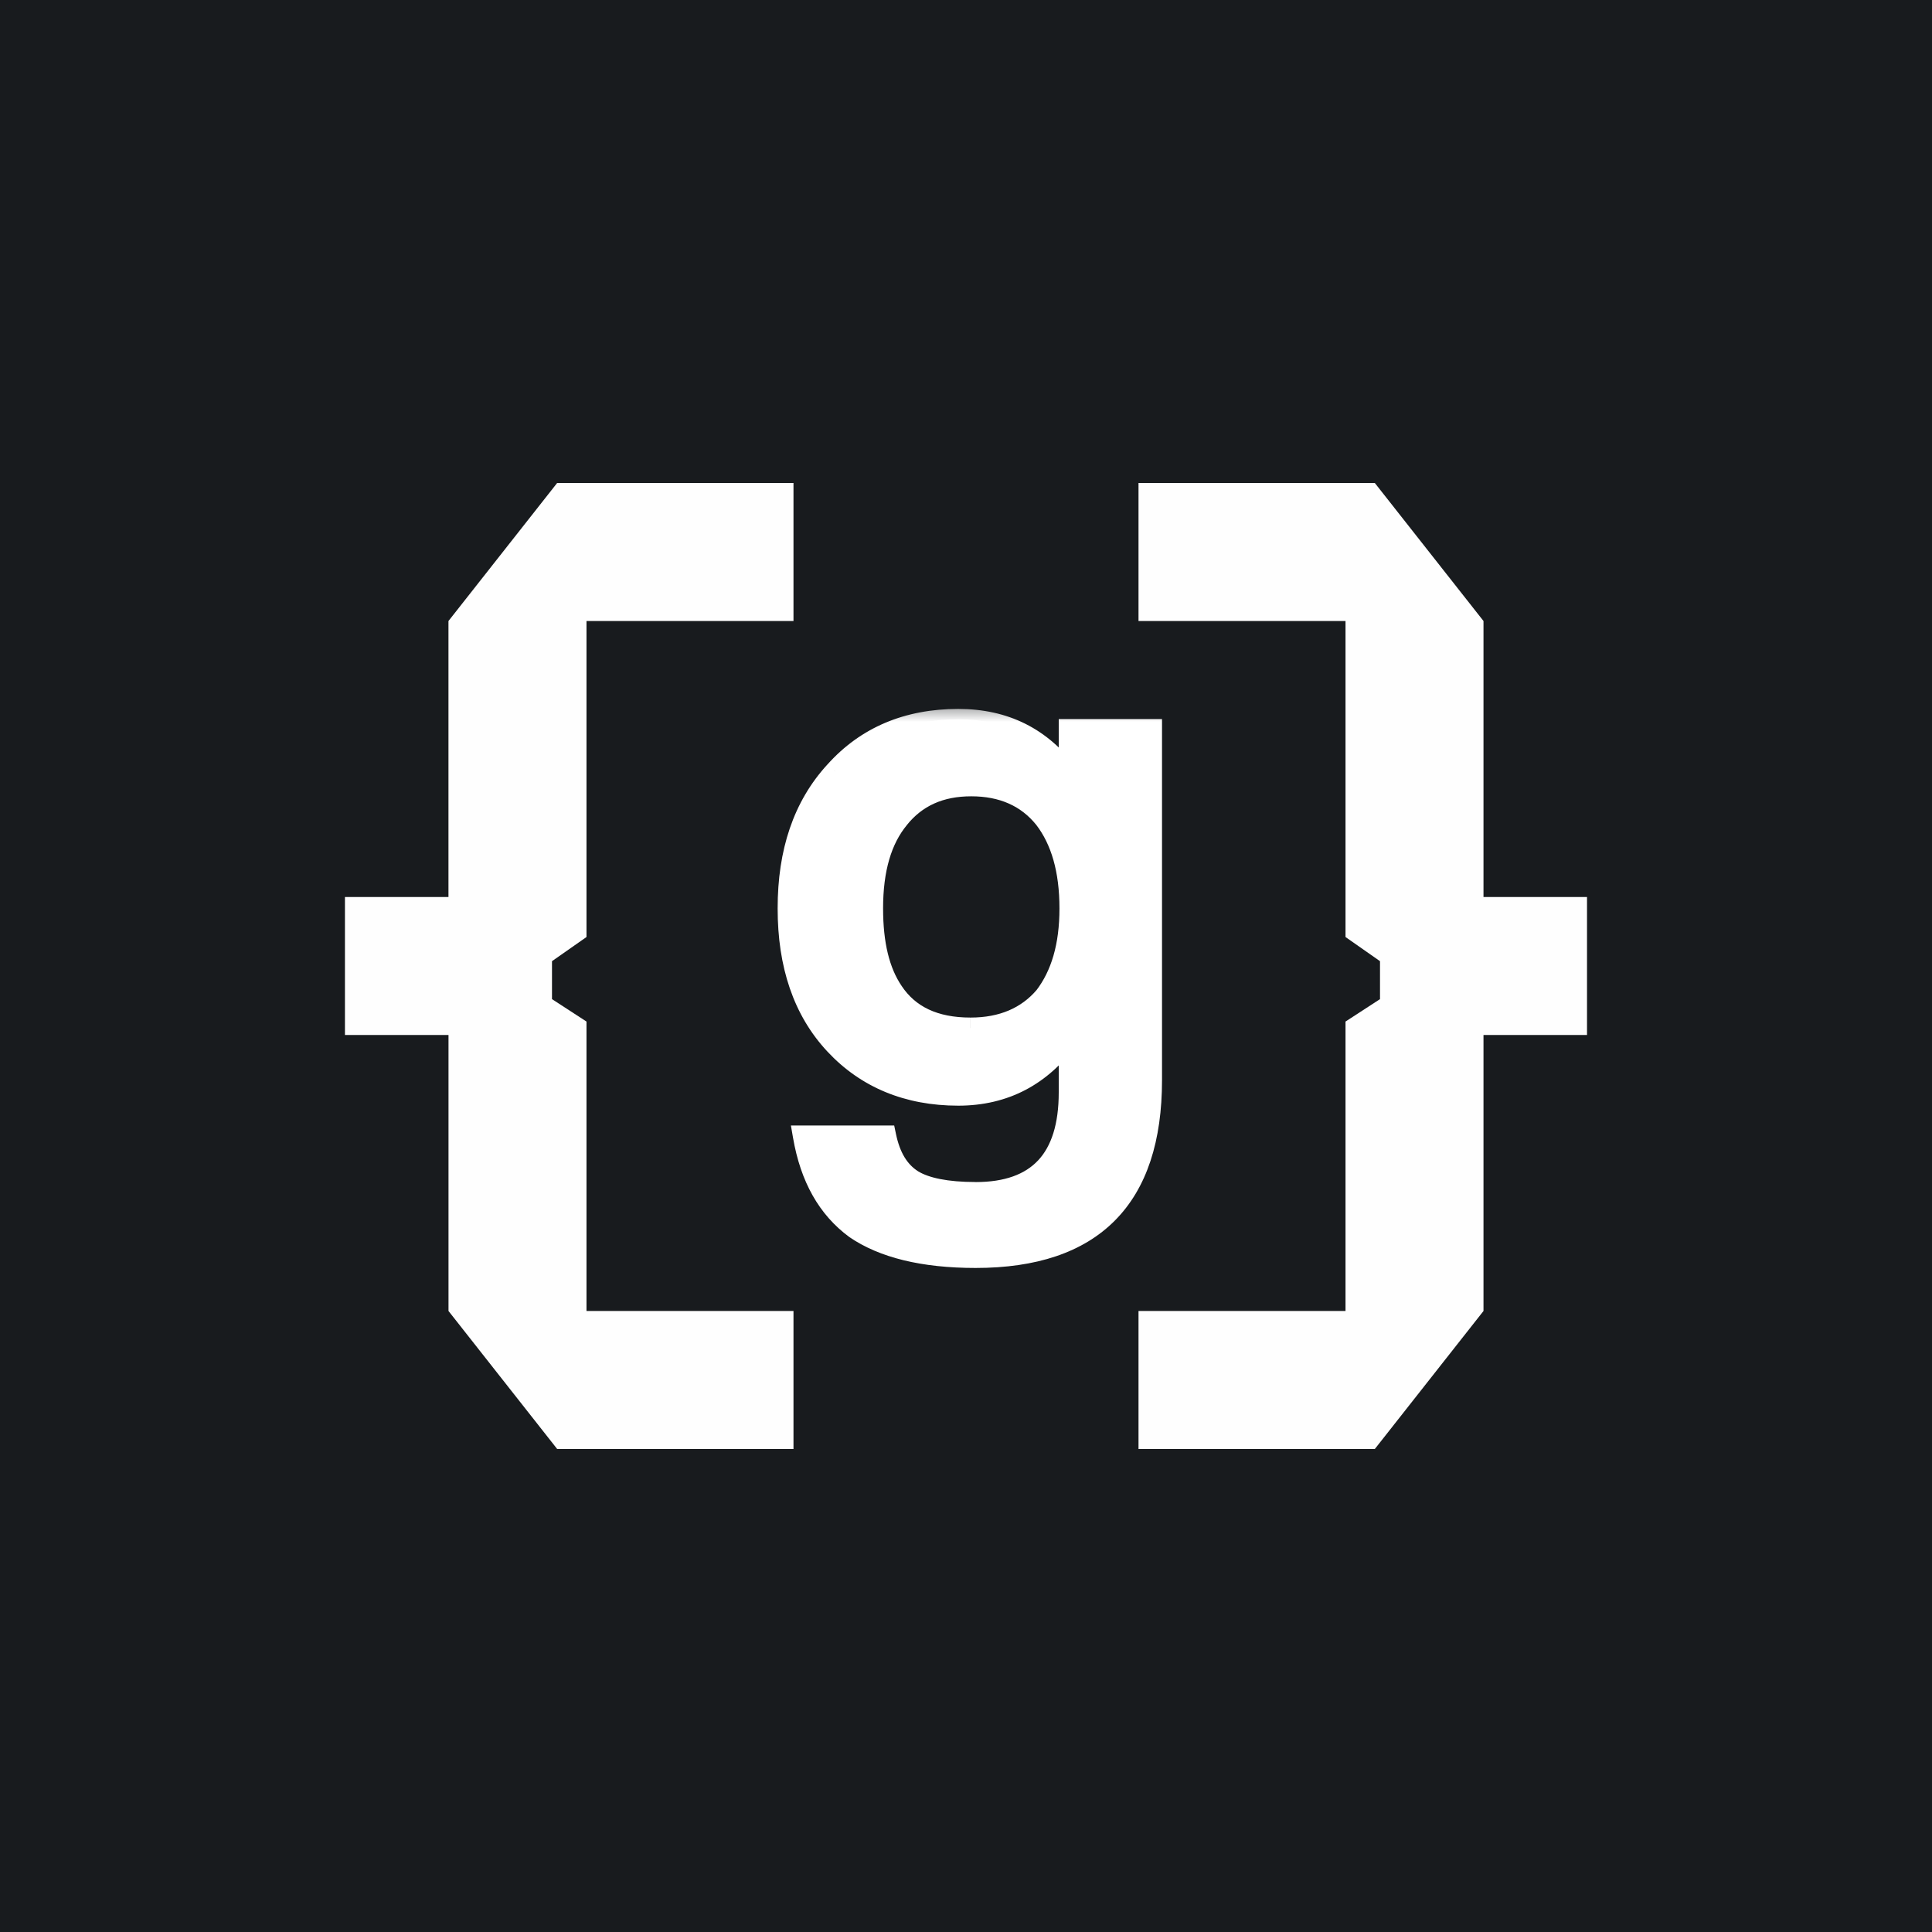 <svg xmlns="http://www.w3.org/2000/svg" width="48" height="48" fill="none"><rect width="100%" height="100%" fill="#808080" stroke="none"/><g clip-path="url(#a)"><path fill="#181B1E" d="M0 0h48v48H0V0Z"/><path fill="#FEFEFE" d="M13.843 12h5.871v3.429h-5.143v7.851l-.857.6v.943l.857.557v7.191h5.143V36h-5.871l-2.7-3.429v-6.857H8.57v-3.428h2.572v-6.857l2.7-3.429Zm20.314 0h-5.871v3.429h5.143v7.851l.857.6v.943l-.857.557v7.191h-5.143V36h5.871l2.7-3.429v-6.857h2.572v-3.428h-2.572v-6.857L34.157 12Z"/><mask id="b" width="11" height="15" x="18.857" y="17.429" fill="#000" maskUnits="userSpaceOnUse"><path fill="#fff" d="M18.857 17.429h11v15h-11z"/><path d="M23.807 17.87c1.152 0 2.07.45 2.754 1.387v-1.134h2.052v8.712c0 2.934-1.458 4.41-4.374 4.41-1.314 0-2.304-.252-2.988-.72-.684-.504-1.116-1.26-1.296-2.304h2.052c.108.522.324.882.666 1.098.324.198.846.306 1.566.306 1.548 0 2.322-.828 2.322-2.484v-1.368c-.684.954-1.602 1.44-2.754 1.44-1.26 0-2.286-.432-3.06-1.26-.792-.846-1.17-1.98-1.17-3.384s.378-2.538 1.17-3.402c.774-.864 1.8-1.296 3.06-1.296Zm.324 1.657c-.774 0-1.368.27-1.8.81-.432.522-.648 1.26-.648 2.232 0 .882.162 1.566.504 2.07.396.594 1.026.9 1.926.9.792 0 1.404-.27 1.836-.774.414-.54.63-1.26.63-2.196 0-.954-.216-1.692-.63-2.232-.432-.54-1.044-.81-1.818-.81Z"/></mask><path fill="#fff" d="M23.807 17.87c1.152 0 2.07.45 2.754 1.387v-1.134h2.052v8.712c0 2.934-1.458 4.41-4.374 4.41-1.314 0-2.304-.252-2.988-.72-.684-.504-1.116-1.26-1.296-2.304h2.052c.108.522.324.882.666 1.098.324.198.846.306 1.566.306 1.548 0 2.322-.828 2.322-2.484v-1.368c-.684.954-1.602 1.44-2.754 1.44-1.26 0-2.286-.432-3.06-1.26-.792-.846-1.17-1.98-1.17-3.384s.378-2.538 1.17-3.402c.774-.864 1.8-1.296 3.06-1.296Zm.324 1.657c-.774 0-1.368.27-1.8.81-.432.522-.648 1.26-.648 2.232 0 .882.162 1.566.504 2.07.396.594 1.026.9 1.926.9.792 0 1.404-.27 1.836-.774.414-.54.63-1.26.63-2.196 0-.954-.216-1.692-.63-2.232-.432-.54-1.044-.81-1.818-.81Z"/><path fill="#fff" d="m26.561 19.257-.207.151.464.636v-.787h-.257Zm0-1.134v-.258h-.257v.258h.257Zm2.052 0h.257v-.258h-.257v.258Zm-7.362 12.402-.152.207.007.005.145-.212Zm-1.296-2.304v-.258h-.305l.052.301.253-.043Zm2.052 0 .252-.052-.043-.206h-.209v.258Zm.666 1.098-.137.217.003.002.134-.22Zm3.888-3.546h.257v-.8l-.466.65.21.15Zm-5.814.18.188-.176-.188.176Zm0-6.786.19.173.002-.002-.192-.171Zm1.584 1.17.198.163.003-.003-.2-.16Zm-.144 4.302.214-.143-.001-.002-.213.145Zm3.762.126.196.167.008-.011-.204-.156Zm0-4.428.204-.157-.003-.004-.2.16Zm-2.142-2.21c1.073 0 1.912.414 2.547 1.281l.415-.303c-.734-1.004-1.73-1.492-2.962-1.492v.515Zm3.011 1.13v-1.134h-.514v1.134h.514Zm-.257-.877h2.052v-.515h-2.052v.515Zm1.795-.257v8.712h.514v-8.712h-.514Zm0 8.712c0 1.427-.355 2.453-1.019 3.124-.664.67-1.68 1.028-3.098 1.028v.515c1.499 0 2.67-.38 3.463-1.181.794-.801 1.168-1.98 1.168-3.486h-.514Zm-4.117 4.152c-1.286 0-2.218-.247-2.843-.675l-.29.425c.743.508 1.791.765 3.133.765v-.515Zm-2.835-.67c-.62-.456-1.024-1.147-1.195-2.14l-.507.087c.188 1.095.648 1.916 1.397 2.468l.305-.414Zm-1.449-1.84h2.052v-.514h-2.052v.515Zm1.8-.204c.117.566.362.998.78 1.263l.276-.435c-.265-.167-.453-.455-.552-.932l-.504.104Zm.784 1.265c.385.235.965.344 1.7.344v-.515c-.704 0-1.169-.107-1.432-.268l-.268.439Zm1.7.344c.818 0 1.478-.22 1.93-.703.448-.48.65-1.175.65-2.038h-.515c0 .792-.186 1.339-.511 1.687-.323.345-.824.54-1.554.54v.514Zm2.58-2.741v-1.368h-.515v1.368h.514Zm-.467-1.518c-.637.89-1.48 1.332-2.545 1.332v.515c1.238 0 2.233-.529 2.963-1.548l-.418-.3Zm-2.545 1.332c-1.195 0-2.15-.407-2.872-1.178l-.376.351c.827.885 1.923 1.342 3.248 1.342v-.515Zm-2.872-1.178c-.737-.787-1.1-1.852-1.1-3.208h-.515c0 1.45.392 2.654 1.24 3.56l.375-.352Zm-1.1-3.208c0-1.356.363-2.423 1.102-3.229l-.38-.347c-.845.922-1.237 2.124-1.237 3.576h.514Zm1.104-3.23c.72-.805 1.674-1.211 2.868-1.211v-.515c-1.325 0-2.424.458-3.251 1.382l.383.343Zm3.192-.07c-.843 0-1.514.299-2 .907l.4.321c.379-.472.895-.713 1.6-.713v-.515Zm-1.998.904c-.483.584-.707 1.389-.707 2.396h.514c0-.937.209-1.609.59-2.069l-.397-.327Zm-.707 2.396c0 .91.166 1.651.548 2.214l.426-.289c-.302-.445-.46-1.071-.46-1.925h-.514Zm.547 2.212c.454.681 1.175 1.015 2.14 1.015v-.515c-.834 0-1.374-.278-1.712-.785l-.428.285Zm2.14 1.015c.856 0 1.544-.295 2.031-.864l-.39-.335c-.377.44-.913.684-1.64.684v.515Zm2.04-.875c.458-.597.683-1.377.683-2.352h-.514c0 .896-.206 1.556-.577 2.04l.408.312Zm.683-2.352c0-.992-.224-1.79-.683-2.389l-.408.313c.37.482.577 1.159.577 2.076h.514Zm-.686-2.393c-.488-.61-1.178-.907-2.019-.907v.515c.708 0 1.241.243 1.617.713l.402-.321Z" mask="url(#b)"/></g><defs><clipPath id="a"><path fill="#fff" d="M0 0h48v48H0z"/></clipPath></defs></svg>